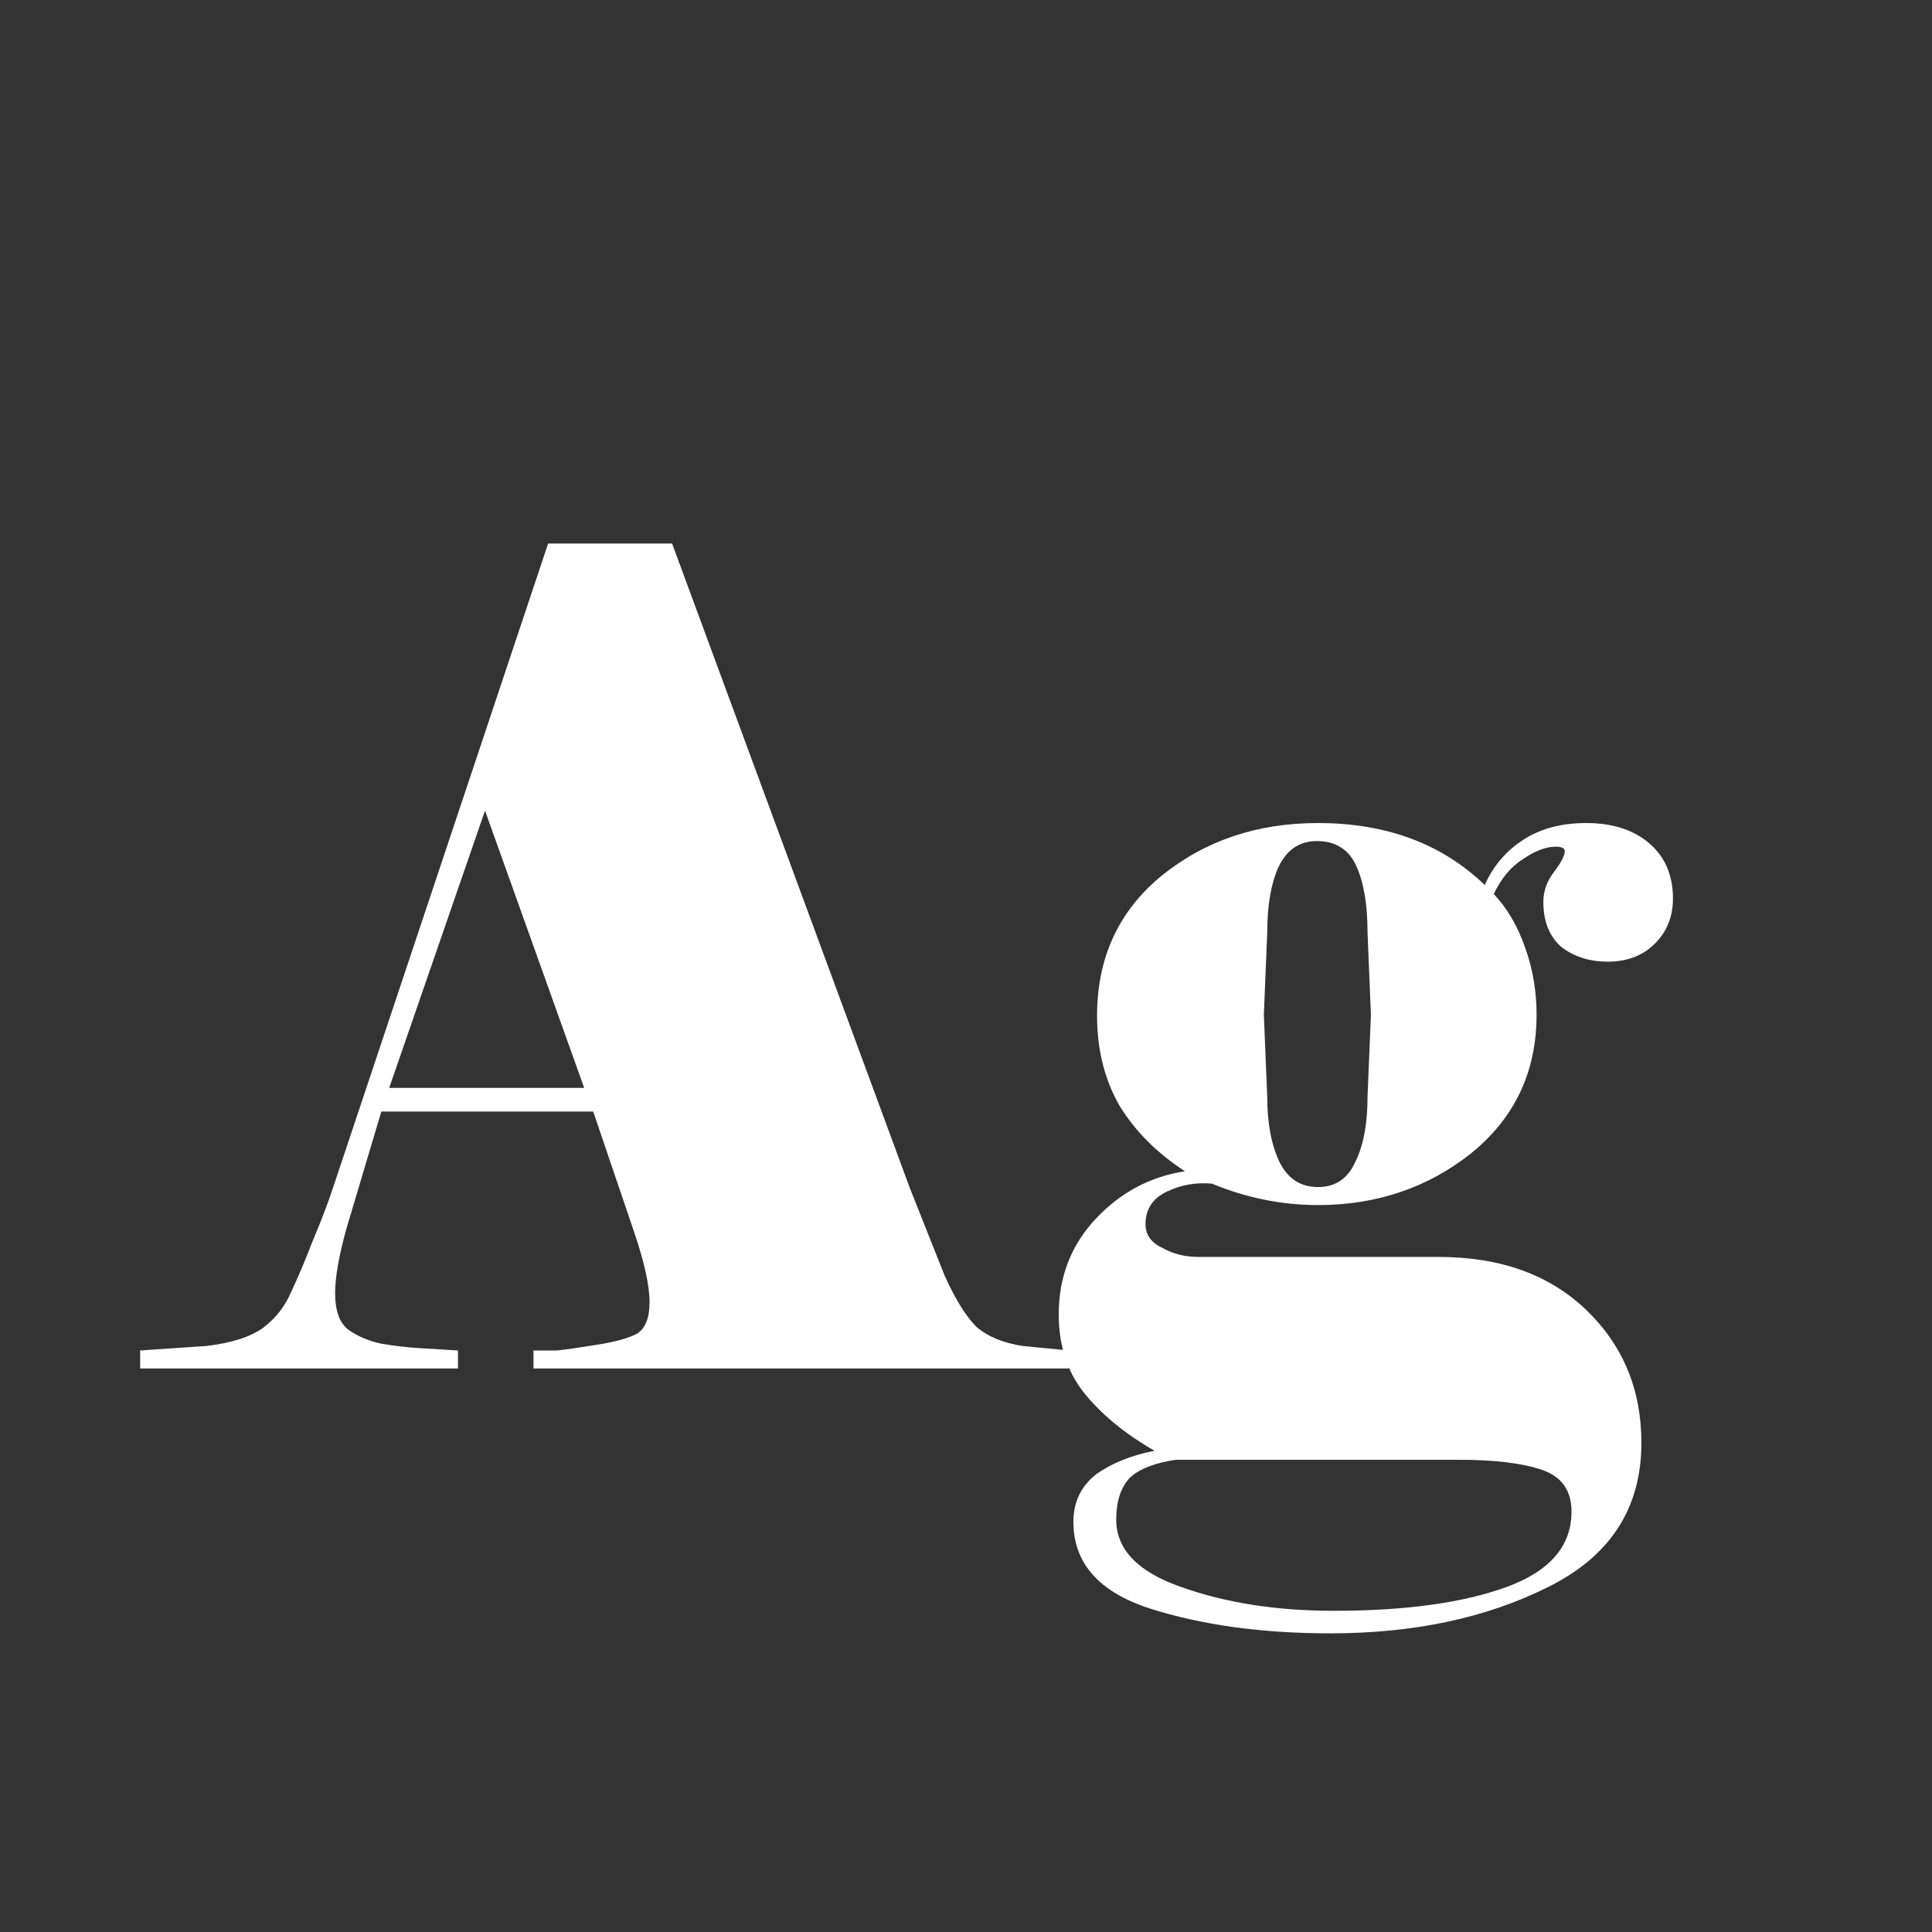 <svg width="24" height="24" viewBox="0 0 24 24" fill="none" xmlns="http://www.w3.org/2000/svg">
<rect x="0" y="0" width="24" height="24" fill="#333333" stroke="none"/>
<path d="M7.257 13.514L6.025 10.07L4.835 13.514H7.257ZM4.737 13.808L4.303 15.264C4.21 15.6 4.163 15.866 4.163 16.062C4.163 16.277 4.215 16.426 4.317 16.51C4.429 16.594 4.569 16.655 4.737 16.692C4.905 16.72 5.069 16.739 5.227 16.748C5.386 16.757 5.54 16.767 5.689 16.776V17H1.741V16.776L2.567 16.72C2.875 16.683 3.109 16.608 3.267 16.496C3.426 16.375 3.543 16.225 3.617 16.048C3.701 15.871 3.79 15.661 3.883 15.418C3.986 15.175 4.07 14.956 4.135 14.76L6.809 6.752H8.349L11.303 14.76L11.737 15.852C11.868 16.141 11.999 16.351 12.129 16.482C12.269 16.603 12.461 16.683 12.703 16.72L13.277 16.776V17H6.627V16.776C6.739 16.776 6.837 16.776 6.921 16.776C7.015 16.767 7.178 16.743 7.411 16.706C7.645 16.669 7.813 16.622 7.915 16.566C8.018 16.501 8.069 16.37 8.069 16.174C8.069 15.969 8.004 15.675 7.873 15.292L7.369 13.808H4.737ZM14.608 18.134C14.347 18.171 14.155 18.246 14.034 18.358C13.922 18.479 13.866 18.652 13.866 18.876C13.866 19.249 14.137 19.529 14.678 19.716C15.229 19.912 15.859 20.01 16.568 20.01C17.455 20.01 18.169 19.912 18.71 19.716C19.251 19.52 19.522 19.207 19.522 18.778C19.522 18.517 19.401 18.344 19.158 18.26C18.915 18.176 18.57 18.134 18.122 18.134H14.608ZM17.03 12.604L16.988 11.582C16.988 11.237 16.941 10.961 16.848 10.756C16.755 10.551 16.591 10.448 16.358 10.448C16.143 10.448 15.985 10.555 15.882 10.77C15.789 10.975 15.742 11.246 15.742 11.582L15.7 12.604L15.742 13.626C15.742 13.953 15.793 14.223 15.896 14.438C15.999 14.643 16.157 14.746 16.372 14.746C16.587 14.746 16.741 14.643 16.834 14.438C16.937 14.233 16.988 13.962 16.988 13.626L17.03 12.604ZM18.444 10.994C18.547 10.761 18.705 10.574 18.92 10.434C19.135 10.294 19.396 10.224 19.704 10.224C20.031 10.224 20.292 10.308 20.488 10.476C20.684 10.644 20.782 10.873 20.782 11.162C20.782 11.386 20.707 11.573 20.558 11.722C20.409 11.871 20.213 11.946 19.97 11.946C19.746 11.946 19.555 11.885 19.396 11.764C19.247 11.633 19.172 11.447 19.172 11.204C19.172 11.073 19.214 10.952 19.298 10.84C19.391 10.719 19.438 10.63 19.438 10.574C19.438 10.537 19.401 10.518 19.326 10.518C19.205 10.518 19.069 10.569 18.92 10.672C18.771 10.765 18.649 10.91 18.556 11.106C18.724 11.283 18.855 11.507 18.948 11.778C19.041 12.039 19.088 12.315 19.088 12.604C19.088 13.313 18.817 13.887 18.276 14.326C17.735 14.755 17.1 14.97 16.372 14.97C15.924 14.97 15.485 14.881 15.056 14.704C14.86 14.685 14.673 14.718 14.496 14.802C14.319 14.886 14.23 15.021 14.23 15.208C14.23 15.339 14.3 15.437 14.44 15.502C14.571 15.577 14.72 15.614 14.888 15.614H17.87C18.635 15.614 19.247 15.833 19.704 16.272C20.161 16.711 20.39 17.261 20.39 17.924C20.39 18.736 20.003 19.333 19.228 19.716C18.463 20.099 17.562 20.29 16.526 20.29C15.677 20.29 14.93 20.187 14.286 19.982C13.651 19.777 13.334 19.417 13.334 18.904C13.334 18.661 13.427 18.465 13.614 18.316C13.81 18.176 14.053 18.078 14.342 18.022C13.969 17.807 13.675 17.565 13.46 17.294C13.255 17.033 13.152 16.711 13.152 16.328C13.152 15.861 13.306 15.465 13.614 15.138C13.922 14.811 14.291 14.615 14.72 14.55C14.375 14.326 14.104 14.055 13.908 13.738C13.721 13.411 13.628 13.038 13.628 12.618C13.628 11.899 13.894 11.321 14.426 10.882C14.967 10.443 15.616 10.224 16.372 10.224C17.221 10.224 17.912 10.481 18.444 10.994Z" fill="white"/>
</svg>
